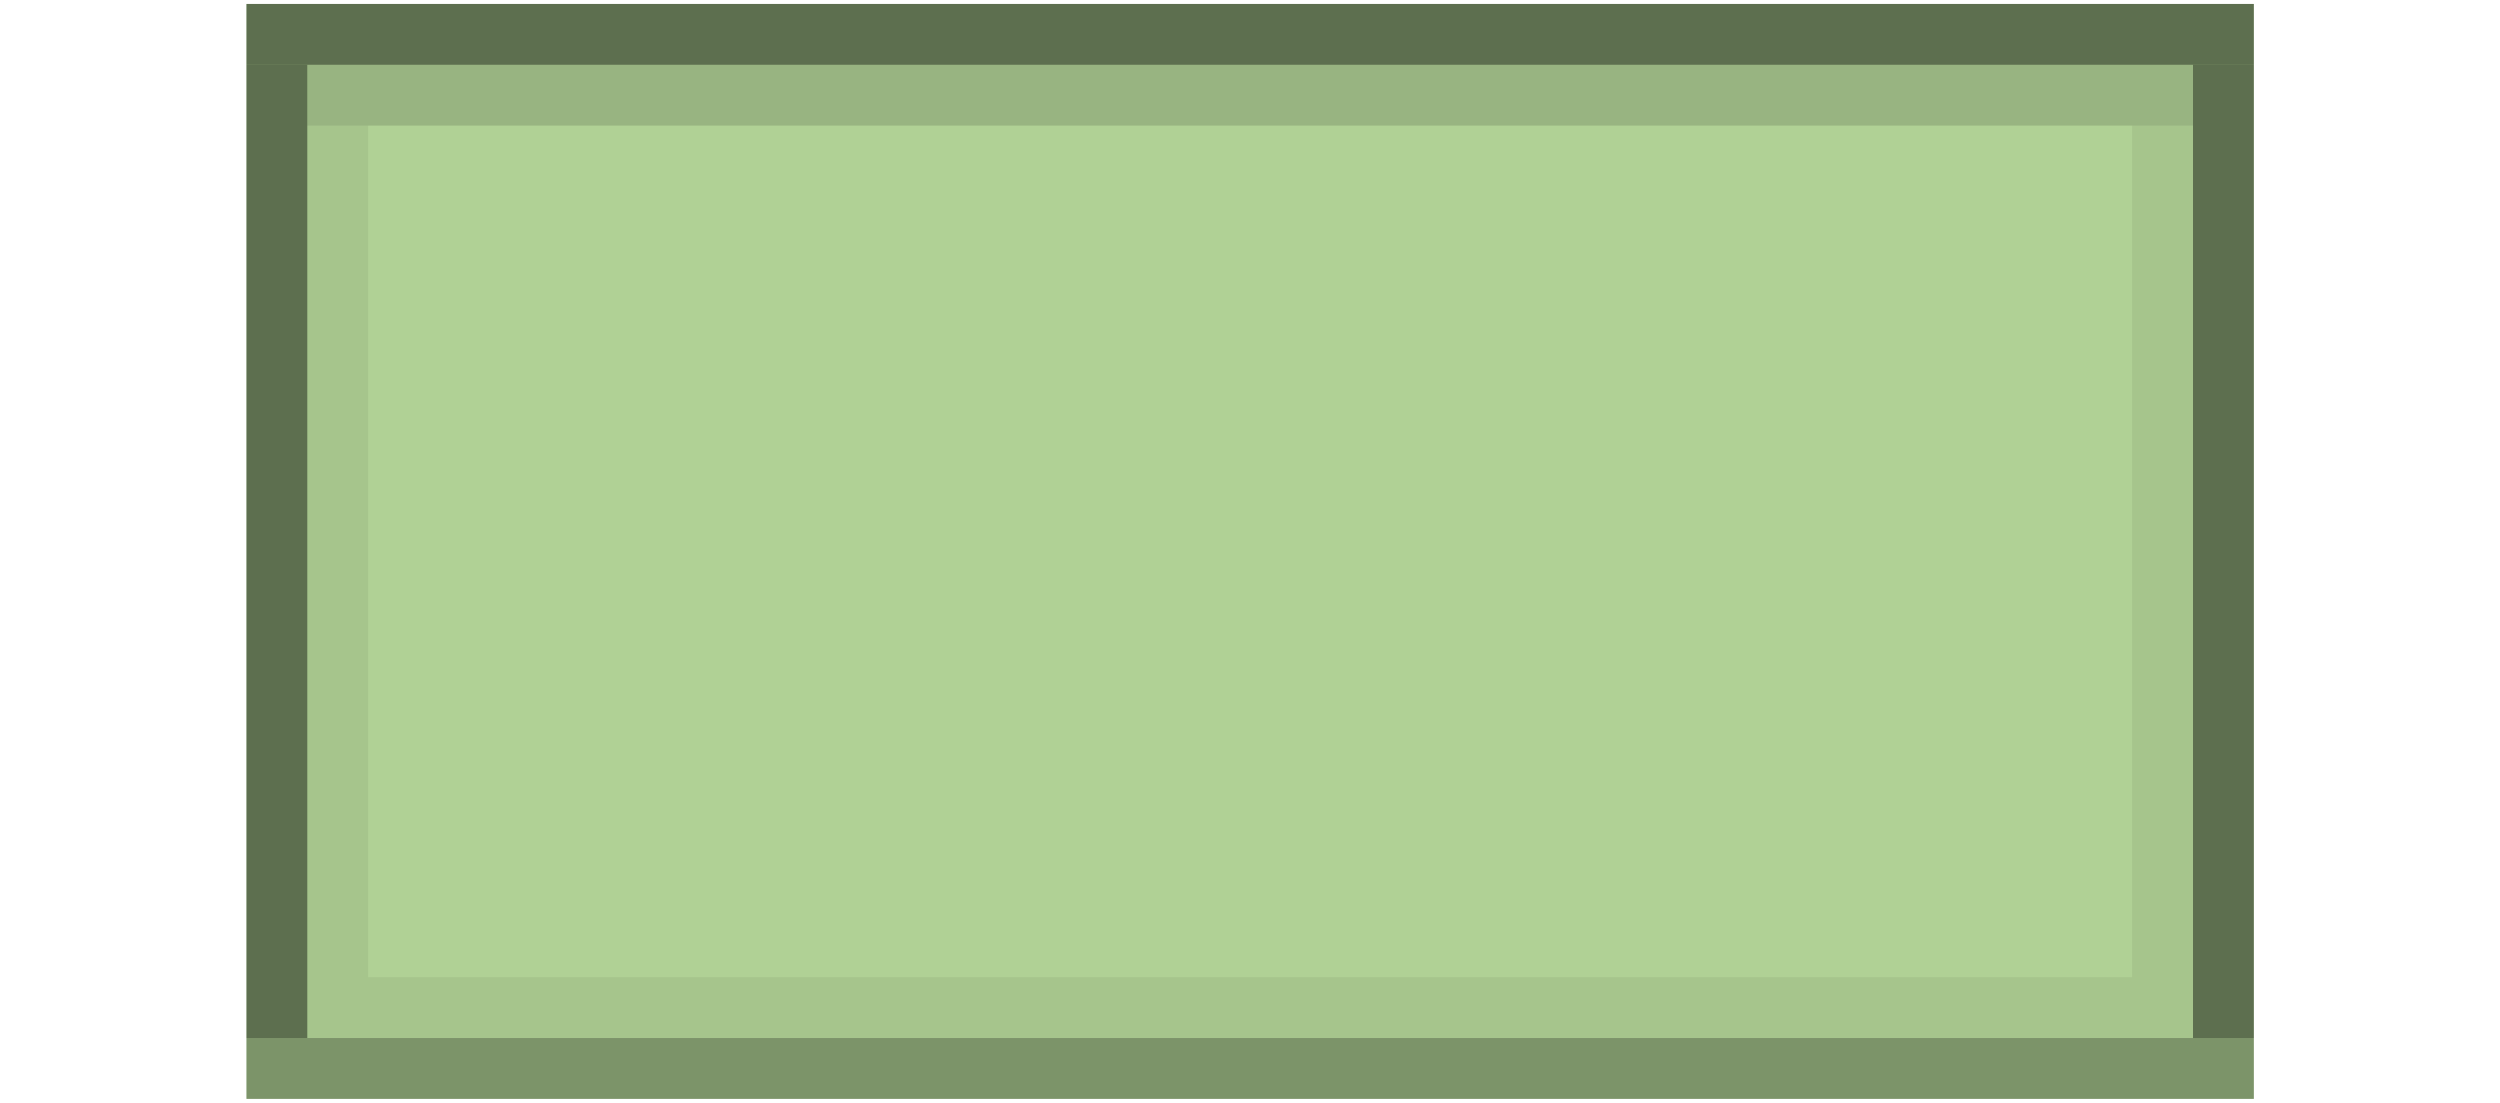 <?xml version="1.0" encoding="UTF-8" standalone="no"?>
<!-- Created with Inkscape (http://www.inkscape.org/) -->

<svg
   xmlns:dc="http://purl.org/dc/elements/1.1/"
   xmlns:cc="http://creativecommons.org/ns#"
   xmlns:rdf="http://www.w3.org/1999/02/22-rdf-syntax-ns#"
   xmlns:svg="http://www.w3.org/2000/svg"
   xmlns="http://www.w3.org/2000/svg"
   xmlns:sodipodi="http://sodipodi.sourceforge.net/DTD/sodipodi-0.dtd"
   xmlns:inkscape="http://www.inkscape.org/namespaces/inkscape"
   width="41.099"
   height="18.13"
   id="svg3783"
   version="1.1"
   inkscape:version="0.48.5 r10040"
   sodipodi:docname="menu-active.svg"
   inkscape:export-filename="/home/steffen/.local/share/themes/Vertex_Shell/gnome-shell/menu.png"
   inkscape:export-xdpi="90"
   inkscape:export-ydpi="90">
  <defs
     id="defs3785" />
  <sodipodi:namedview
     id="base"
     pagecolor="#838383"
     bordercolor="#666666"
     borderopacity="1.0"
     inkscape:pageopacity="0"
     inkscape:pageshadow="2"
     inkscape:zoom="16.000001"
     inkscape:cx="17.65042"
     inkscape:cy="6.2589299"
     inkscape:document-units="px"
     inkscape:current-layer="g3027"
     showgrid="true"
     inkscape:showpageshadow="false"
     inkscape:window-width="1278"
     inkscape:window-height="638"
     inkscape:window-x="0"
     inkscape:window-y="23"
     inkscape:window-maximized="0"
     inkscape:snap-global="true"
     inkscape:snap-bbox="true"
     showguides="true"
     inkscape:guide-bbox="true"
     fit-margin-top="0"
     fit-margin-left="0"
     fit-margin-right="0"
     fit-margin-bottom="0">
    <inkscape:grid
       type="xygrid"
       id="grid4301"
       empspacing="8"
       visible="true"
       enabled="true"
       snapvisiblegridlinesonly="true"
       originx="-5.948px"
       originy="-8.935px" />
    <sodipodi:guide
       orientation="0,1"
       position="14.052,22.065"
       id="guide3831" />
    <sodipodi:guide
       orientation="0,1"
       position="14.052,-3.935"
       id="guide3835" />
  </sodipodi:namedview>
  <g
     inkscape:label="Calque 1"
     inkscape:groupmode="layer"
     id="layer1"
     transform="translate(-5.948,-1025.297)">
    <g
       id="g3027"
       transform="matrix(0,-1,1,0,-1048.362,1052.362)">
      <rect
         style="fill:#8cbc65;fill-opacity:0.686;stroke:#000000;stroke-width:0;stroke-linejoin:round;stroke-miterlimit:4;stroke-opacity:1;stroke-dasharray:none;stroke-dashoffset:0"
         id="rect3092"
         width="33"
         height="18"
         x="1058.362"
         y="-27"
         transform="matrix(0,1,-1,0,0,0)" />
      <rect
         style="fill:#000000;fill-opacity:0.471;stroke:#000000;stroke-width:0;stroke-linejoin:round;stroke-miterlimit:4;stroke-opacity:1;stroke-dasharray:none;stroke-dashoffset:0"
         id="rect3881"
         width="33"
         height="1"
         x="1058.362"
         y="-27"
         transform="matrix(0,1,-1,0,0,0)" />
      <rect
         style="fill:#000000;fill-opacity:0.294;stroke:#000000;stroke-width:0;stroke-linejoin:round;stroke-miterlimit:4;stroke-opacity:1;stroke-dasharray:none;stroke-dashoffset:0"
         id="rect3883"
         width="33"
         height="1"
         x="1058.362"
         y="-10"
         transform="matrix(0,1,-1,0,0,0)" />
      <rect
         style="fill:#000000;fill-opacity:0.137;stroke:#000000;stroke-width:0;stroke-linejoin:round;stroke-miterlimit:4;stroke-opacity:1;stroke-dasharray:none;stroke-dashoffset:0"
         id="rect3885"
         width="31"
         height="1"
         x="1059.362"
         y="-26"
         transform="matrix(0,1,-1,0,0,0)" />
      <rect
         style="fill:#000000;fill-opacity:0.059;stroke:#000000;stroke-width:0;stroke-linejoin:round;stroke-miterlimit:4;stroke-opacity:1;stroke-dasharray:none;stroke-dashoffset:0"
         id="rect3885-8"
         width="31"
         height="1"
         x="1059.362"
         y="-11"
         transform="matrix(0,1,-1,0,0,0)" />
      <rect
         style="fill:#000000;fill-opacity:0.471;stroke:#000000;stroke-width:0;stroke-linejoin:round;stroke-miterlimit:4;stroke-opacity:1;stroke-dasharray:none;stroke-dashoffset:0"
         id="rect3905"
         width="1"
         height="16"
         x="4.052"
         y="1.065"
         transform="matrix(0,1,-1,0,27.065,1054.31)" />
      <rect
         style="fill:#000000;fill-opacity:0.471;stroke:#000000;stroke-width:0;stroke-linejoin:round;stroke-miterlimit:4;stroke-opacity:1;stroke-dasharray:none;stroke-dashoffset:0"
         id="rect3907"
         width="1"
         height="16"
         x="36.052"
         y="1.065"
         transform="matrix(0,1,-1,0,27.065,1054.31)" />
      <rect
         style="fill:#000000;fill-opacity:0.059;stroke:#000000;stroke-width:0;stroke-linejoin:round;stroke-miterlimit:4;stroke-opacity:1;stroke-dasharray:none;stroke-dashoffset:0"
         id="rect3909"
         width="1"
         height="14"
         x="5.052"
         y="2.065"
         transform="matrix(0,1,-1,0,27.065,1054.31)" />
      <rect
         style="fill:#000000;fill-opacity:0.059;stroke:#000000;stroke-width:0;stroke-linejoin:round;stroke-miterlimit:4;stroke-opacity:1;stroke-dasharray:none;stroke-dashoffset:0"
         id="rect3912"
         width="1"
         height="14"
         x="35.052"
         y="2.065"
         transform="matrix(0,1,-1,0,27.065,1054.31)" />
    </g>
  </g>
</svg>
